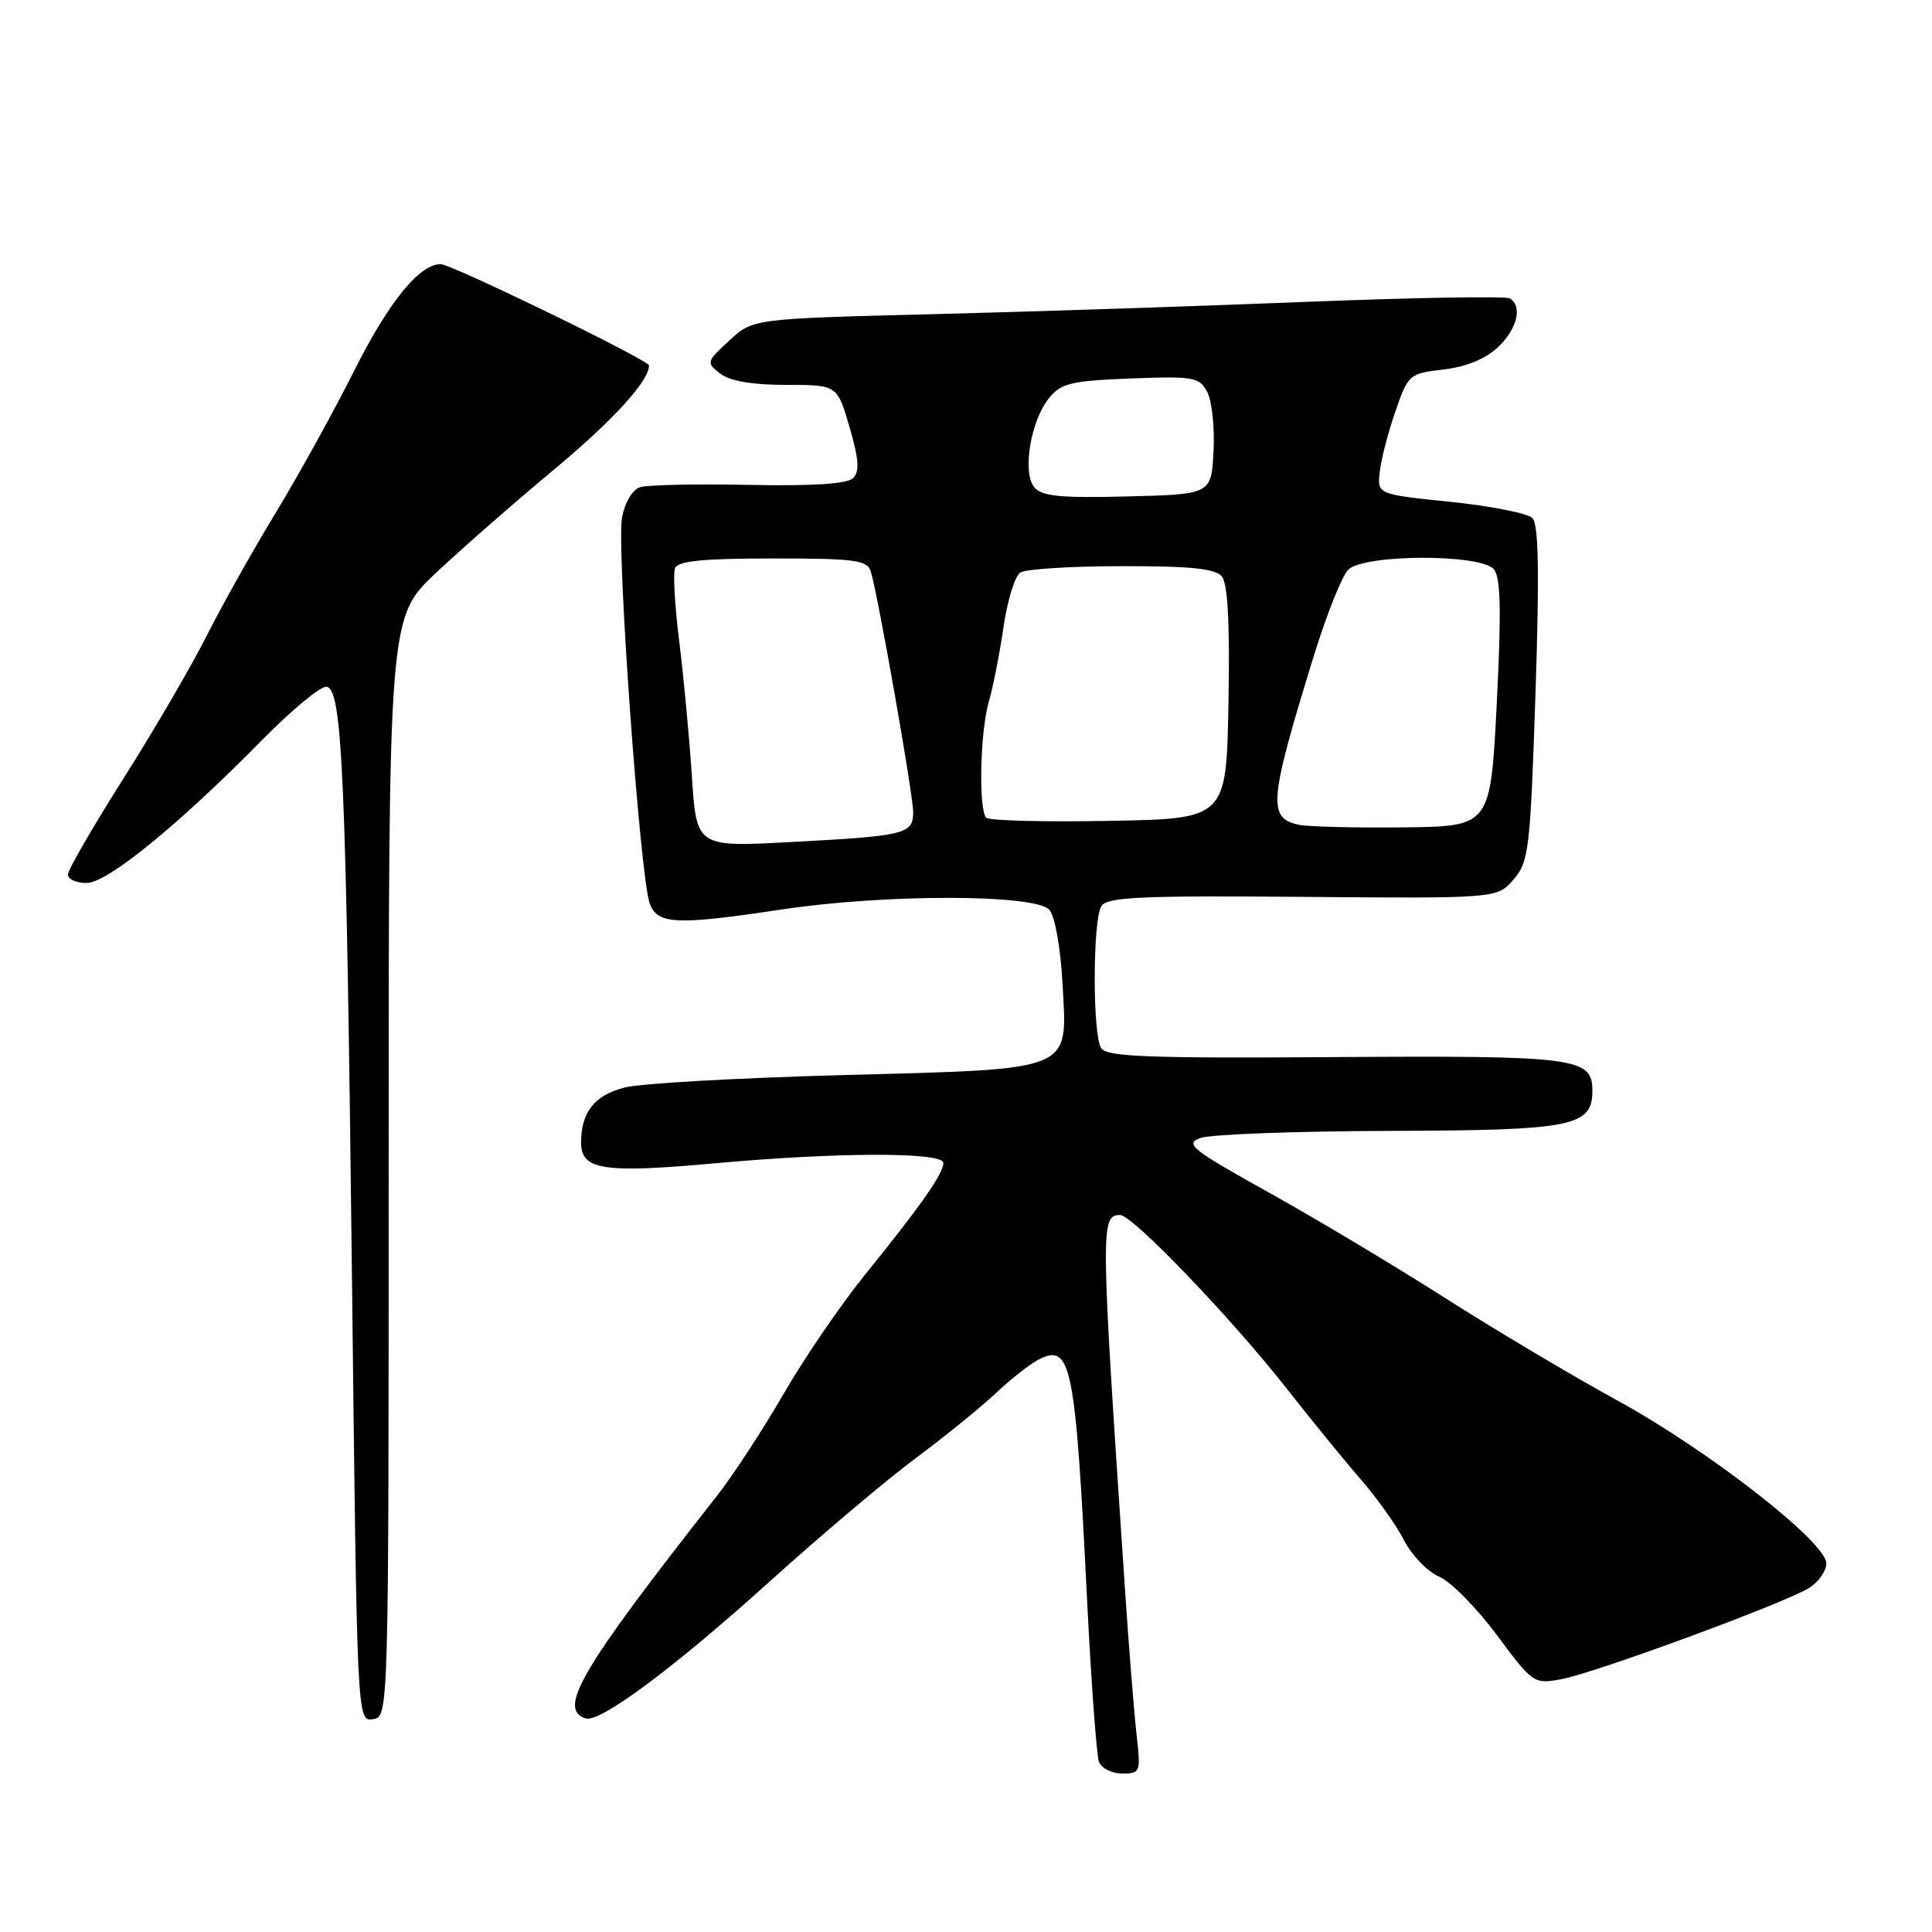 <?xml version="1.0" encoding="UTF-8" standalone="no"?>
<!DOCTYPE svg PUBLIC "-//W3C//DTD SVG 1.1//EN" "http://www.w3.org/Graphics/SVG/1.1/DTD/svg11.dtd" >
<svg xmlns="http://www.w3.org/2000/svg" xmlns:xlink="http://www.w3.org/1999/xlink" version="1.1" viewBox="0 0 256 256">
 <g >
 <path fill="currentColor"
d=" M 150.59 229.75 C 150.27 226.86 149.57 218.20 149.06 210.50 C 145.82 162.34 145.80 161.00 148.43 161.00 C 150.07 161.00 163.19 174.68 170.50 184.00 C 173.73 188.12 178.14 193.53 180.29 196.00 C 182.44 198.47 185.04 202.12 186.05 204.11 C 187.06 206.09 189.16 208.25 190.70 208.92 C 192.24 209.58 195.68 213.06 198.34 216.65 C 203.09 223.06 203.26 223.17 206.84 222.51 C 211.34 221.69 236.66 212.36 239.75 210.39 C 240.99 209.60 242.00 208.14 242.00 207.16 C 242.00 204.35 226.38 192.18 214.32 185.58 C 208.37 182.32 198.10 176.21 191.50 172.00 C 184.90 167.79 174.37 161.49 168.10 158.00 C 157.88 152.31 156.94 151.57 159.05 150.79 C 160.34 150.31 171.54 149.89 183.95 149.85 C 208.46 149.78 211.00 149.28 211.00 144.51 C 211.00 140.14 208.89 139.86 176.84 140.07 C 152.14 140.24 146.63 140.03 145.91 138.89 C 144.75 137.06 144.78 121.90 145.94 120.06 C 146.70 118.86 151.13 118.66 172.62 118.84 C 198.39 119.05 198.39 119.05 200.56 116.53 C 202.59 114.17 202.77 112.57 203.46 91.90 C 203.99 75.86 203.88 69.48 203.05 68.64 C 202.43 68.02 197.55 67.05 192.21 66.50 C 182.50 65.50 182.50 65.50 182.82 62.56 C 182.99 60.94 183.92 57.34 184.88 54.56 C 186.59 49.61 186.72 49.49 191.28 48.96 C 194.25 48.61 196.84 47.56 198.46 46.03 C 201.03 43.62 201.78 40.60 200.06 39.54 C 199.55 39.22 187.51 39.43 173.31 39.99 C 159.12 40.56 136.76 41.30 123.64 41.63 C 99.77 42.23 99.77 42.23 96.64 45.12 C 93.59 47.93 93.55 48.05 95.44 49.51 C 96.72 50.49 99.68 51.00 104.16 51.00 C 110.94 51.00 110.94 51.00 112.57 56.60 C 113.80 60.83 113.92 62.48 113.05 63.35 C 112.27 64.12 107.76 64.42 99.24 64.25 C 92.28 64.11 85.80 64.25 84.83 64.55 C 83.80 64.88 82.80 66.55 82.42 68.59 C 81.67 72.59 84.82 116.36 86.10 119.75 C 87.14 122.50 89.63 122.61 103.59 120.51 C 117.37 118.43 137.31 118.47 139.06 120.57 C 139.81 121.47 140.55 125.72 140.80 130.47 C 141.41 142.11 142.61 141.62 111.50 142.46 C 97.75 142.83 84.82 143.56 82.77 144.10 C 78.75 145.14 77.00 147.36 77.00 151.42 C 77.00 155.04 79.95 155.49 94.87 154.13 C 111.13 152.66 125.00 152.64 125.00 154.10 C 125.00 155.51 122.05 159.72 114.68 168.83 C 111.42 172.86 106.54 179.99 103.84 184.68 C 101.14 189.37 97.12 195.52 94.89 198.35 C 76.93 221.22 73.84 226.47 77.60 227.70 C 79.48 228.32 89.34 220.98 102.05 209.50 C 108.75 203.45 117.44 196.11 121.37 193.19 C 125.29 190.27 130.07 186.39 132.00 184.56 C 133.93 182.73 136.47 180.74 137.64 180.14 C 141.93 177.95 142.49 180.72 144.03 211.71 C 144.58 222.83 145.30 232.62 145.62 233.46 C 145.95 234.31 147.33 235.00 148.70 235.00 C 151.12 235.00 151.17 234.84 150.59 229.75 Z  M 51.50 154.65 C 51.50 81.80 51.50 81.80 57.78 75.90 C 61.23 72.66 68.20 66.55 73.28 62.33 C 81.15 55.79 86.00 50.49 86.00 48.43 C 86.00 47.73 59.82 35.00 58.38 35.00 C 55.58 35.00 51.52 40.00 47.00 48.99 C 44.31 54.37 39.59 62.91 36.52 67.97 C 33.45 73.03 29.32 80.39 27.34 84.34 C 25.35 88.28 20.42 96.74 16.37 103.14 C 12.31 109.54 9.00 115.27 9.00 115.89 C 9.00 116.50 10.11 117.00 11.47 117.00 C 14.23 117.00 23.66 109.31 34.83 97.96 C 38.60 94.13 42.37 91.00 43.20 91.00 C 45.37 91.00 45.86 102.12 46.65 170.30 C 47.31 228.10 47.31 228.10 49.41 227.80 C 51.50 227.50 51.50 227.50 51.50 154.65 Z  M 91.68 102.88 C 91.34 97.72 90.59 89.70 90.01 85.05 C 89.42 80.40 89.17 76.01 89.44 75.30 C 89.81 74.33 93.12 74.00 102.40 74.00 C 113.40 74.00 114.93 74.21 115.39 75.75 C 116.37 79.00 121.00 105.31 121.00 107.60 C 121.00 110.52 120.04 110.76 104.89 111.57 C 92.29 112.25 92.29 112.25 91.68 102.88 Z  M 172.19 109.30 C 167.92 108.46 168.12 106.23 174.14 86.74 C 175.80 81.37 177.83 76.31 178.65 75.49 C 180.73 73.41 196.24 73.37 197.95 75.44 C 198.85 76.53 198.95 80.95 198.33 93.19 C 197.50 109.50 197.50 109.50 186.00 109.63 C 179.68 109.70 173.46 109.55 172.19 109.30 Z  M 130.69 108.36 C 129.64 107.31 129.87 96.95 131.02 92.99 C 131.58 91.07 132.46 86.62 132.97 83.09 C 133.48 79.57 134.48 76.31 135.20 75.86 C 135.91 75.40 141.96 75.02 148.63 75.02 C 157.75 75.00 161.04 75.34 161.90 76.38 C 162.69 77.33 162.97 82.65 162.78 93.13 C 162.50 108.50 162.50 108.50 146.94 108.77 C 138.38 108.93 131.07 108.74 130.69 108.36 Z  M 137.05 64.57 C 135.43 62.61 136.56 55.77 139.00 52.75 C 140.60 50.78 141.92 50.46 149.82 50.15 C 158.16 49.83 158.91 49.96 159.96 51.93 C 160.59 53.10 160.96 56.63 160.80 59.78 C 160.50 65.50 160.50 65.50 149.40 65.78 C 140.51 66.01 138.05 65.76 137.05 64.57 Z "/>
</g>
</svg>